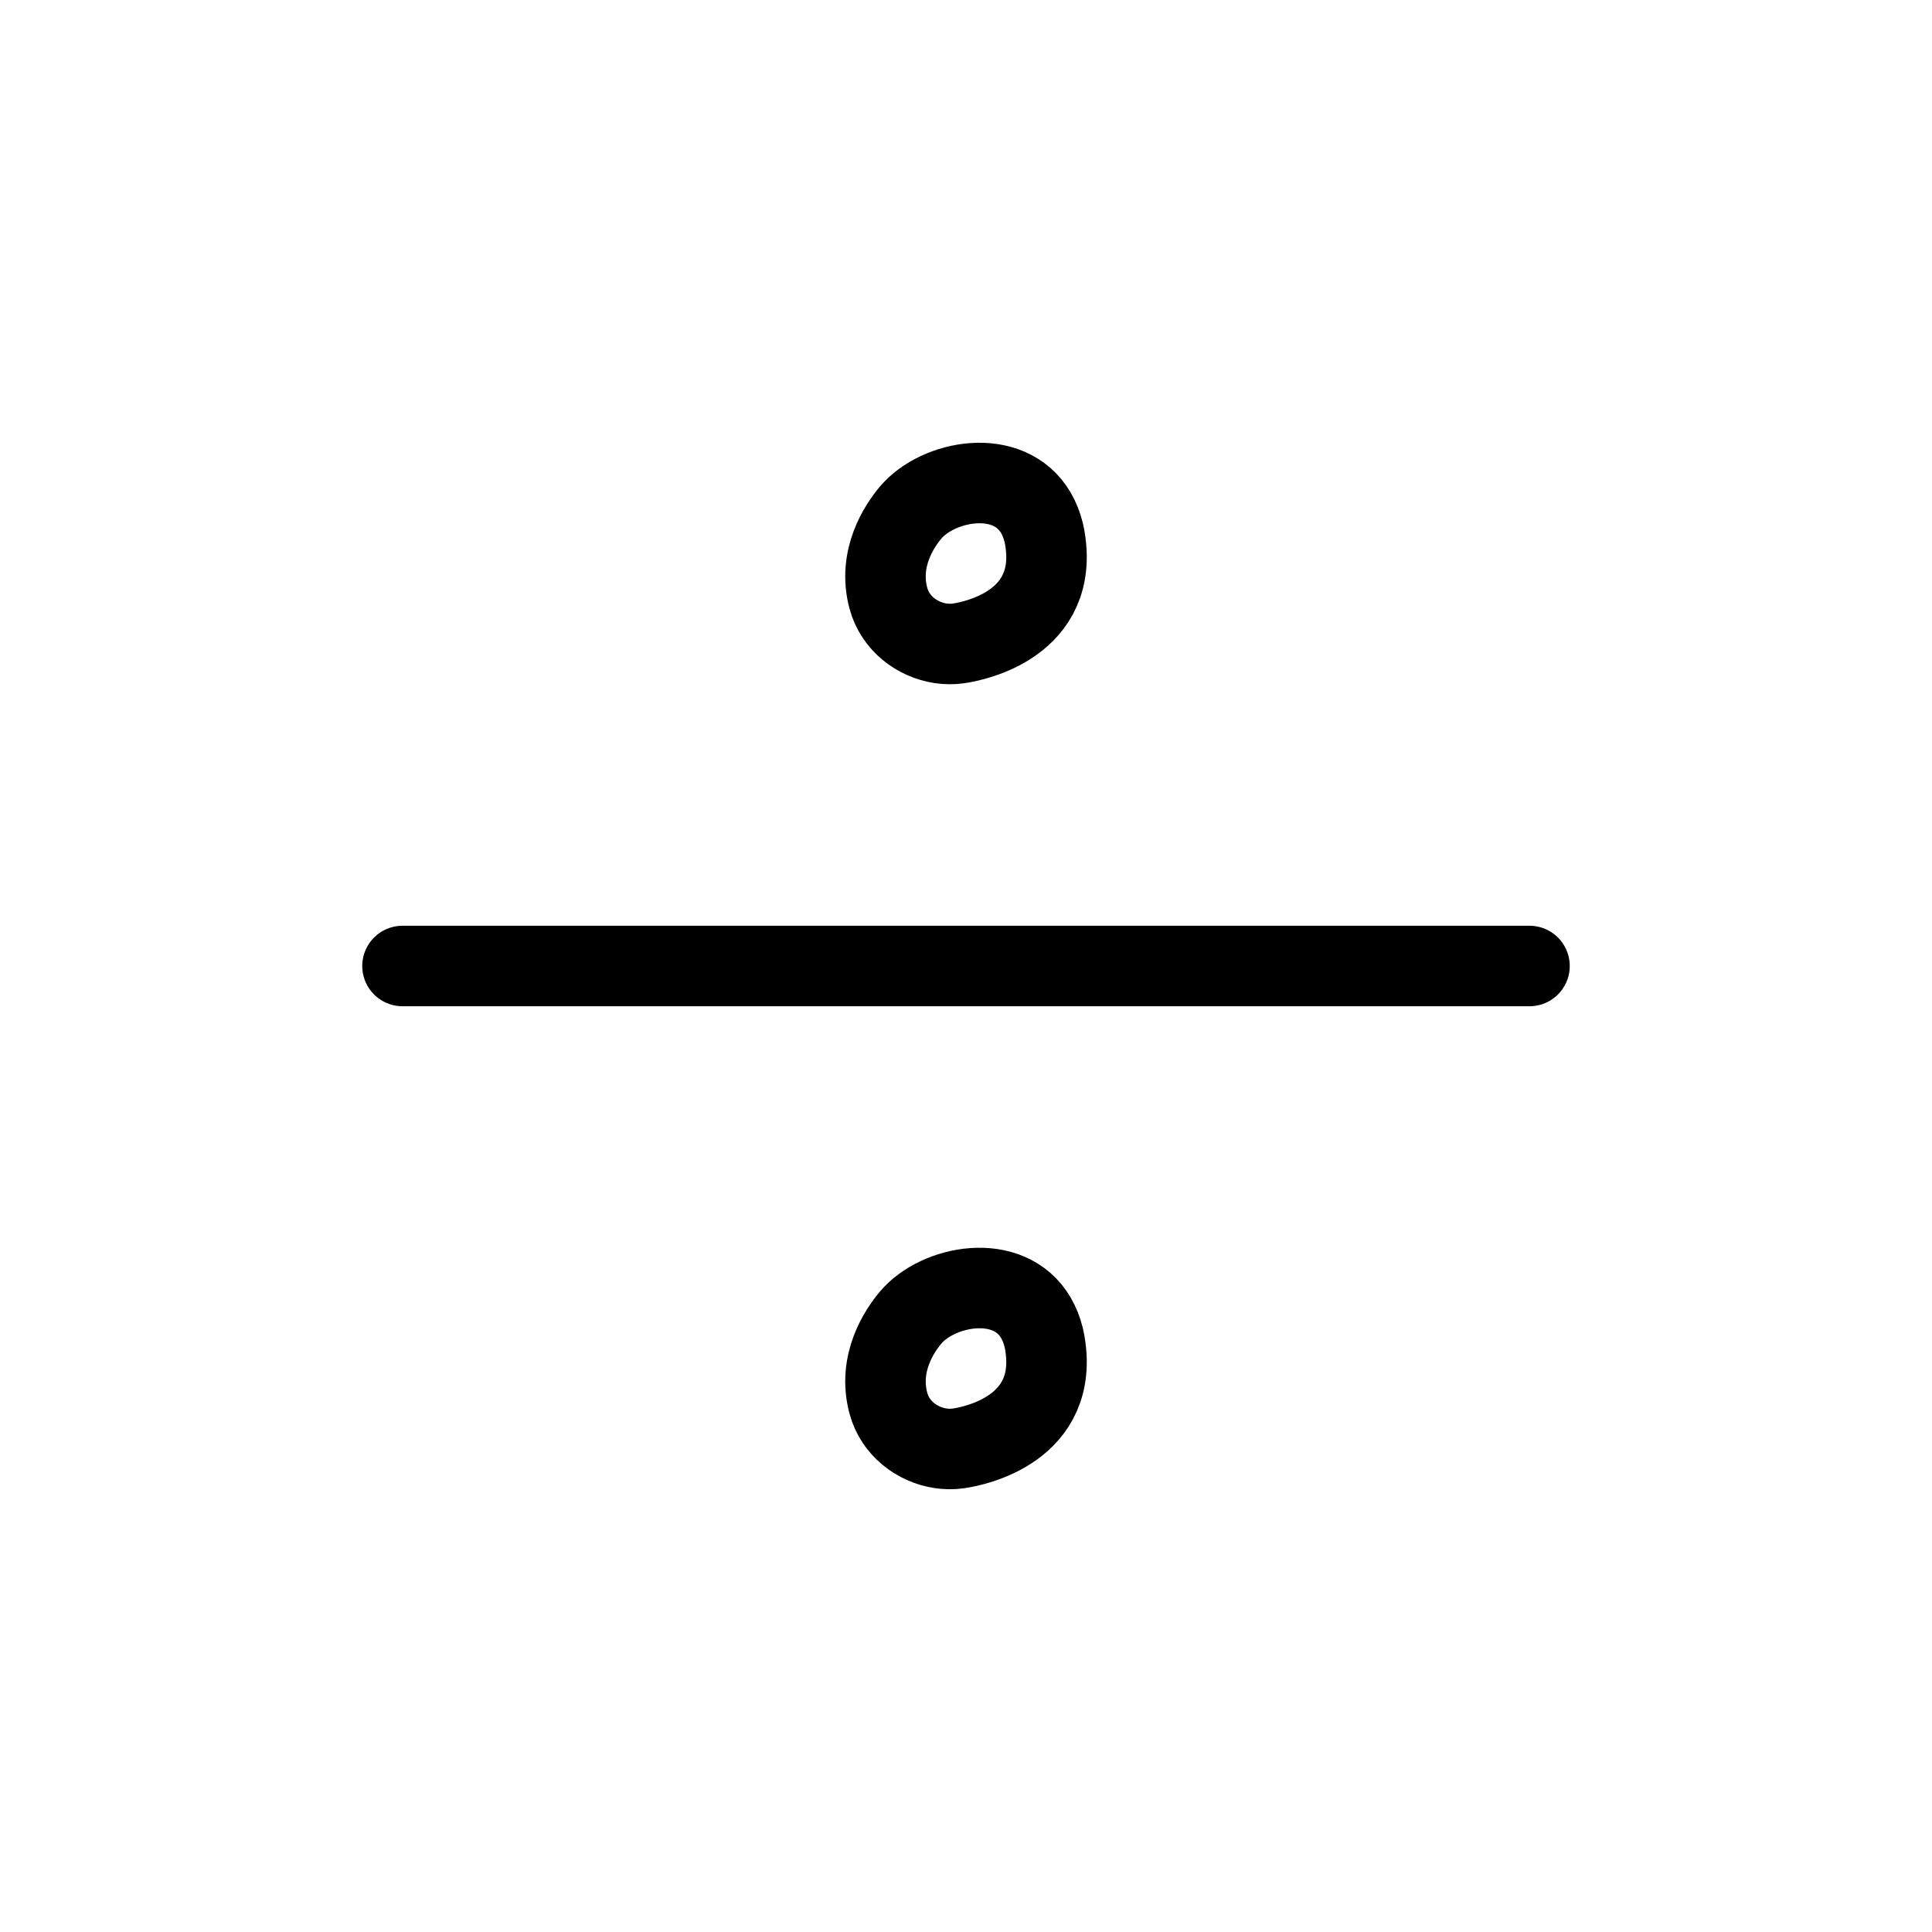 <svg width="24" height="24" viewBox="0 0 24 24" fill="none" xmlns="http://www.w3.org/2000/svg">
<path d="M5 12H19M11.903 7.993C11.949 7.986 13.044 7.845 12.999 6.861C12.994 6.771 12.983 6.689 12.965 6.614C12.942 6.521 12.909 6.44 12.868 6.37C12.532 5.795 11.647 5.966 11.31 6.37C11.178 6.528 10.901 6.93 11.036 7.432C11.121 7.746 11.395 7.947 11.682 7.991C11.756 8.002 11.831 8.003 11.903 7.993ZM11.903 17.993C11.949 17.986 13.044 17.845 12.999 16.861C12.994 16.771 12.983 16.689 12.965 16.614C12.942 16.521 12.909 16.44 12.868 16.37C12.532 15.795 11.647 15.966 11.31 16.37C11.178 16.528 10.901 16.93 11.036 17.432C11.121 17.746 11.395 17.947 11.682 17.991C11.756 18.002 11.831 18.003 11.903 17.993Z" stroke="black" stroke-linecap="round"/>
</svg>
